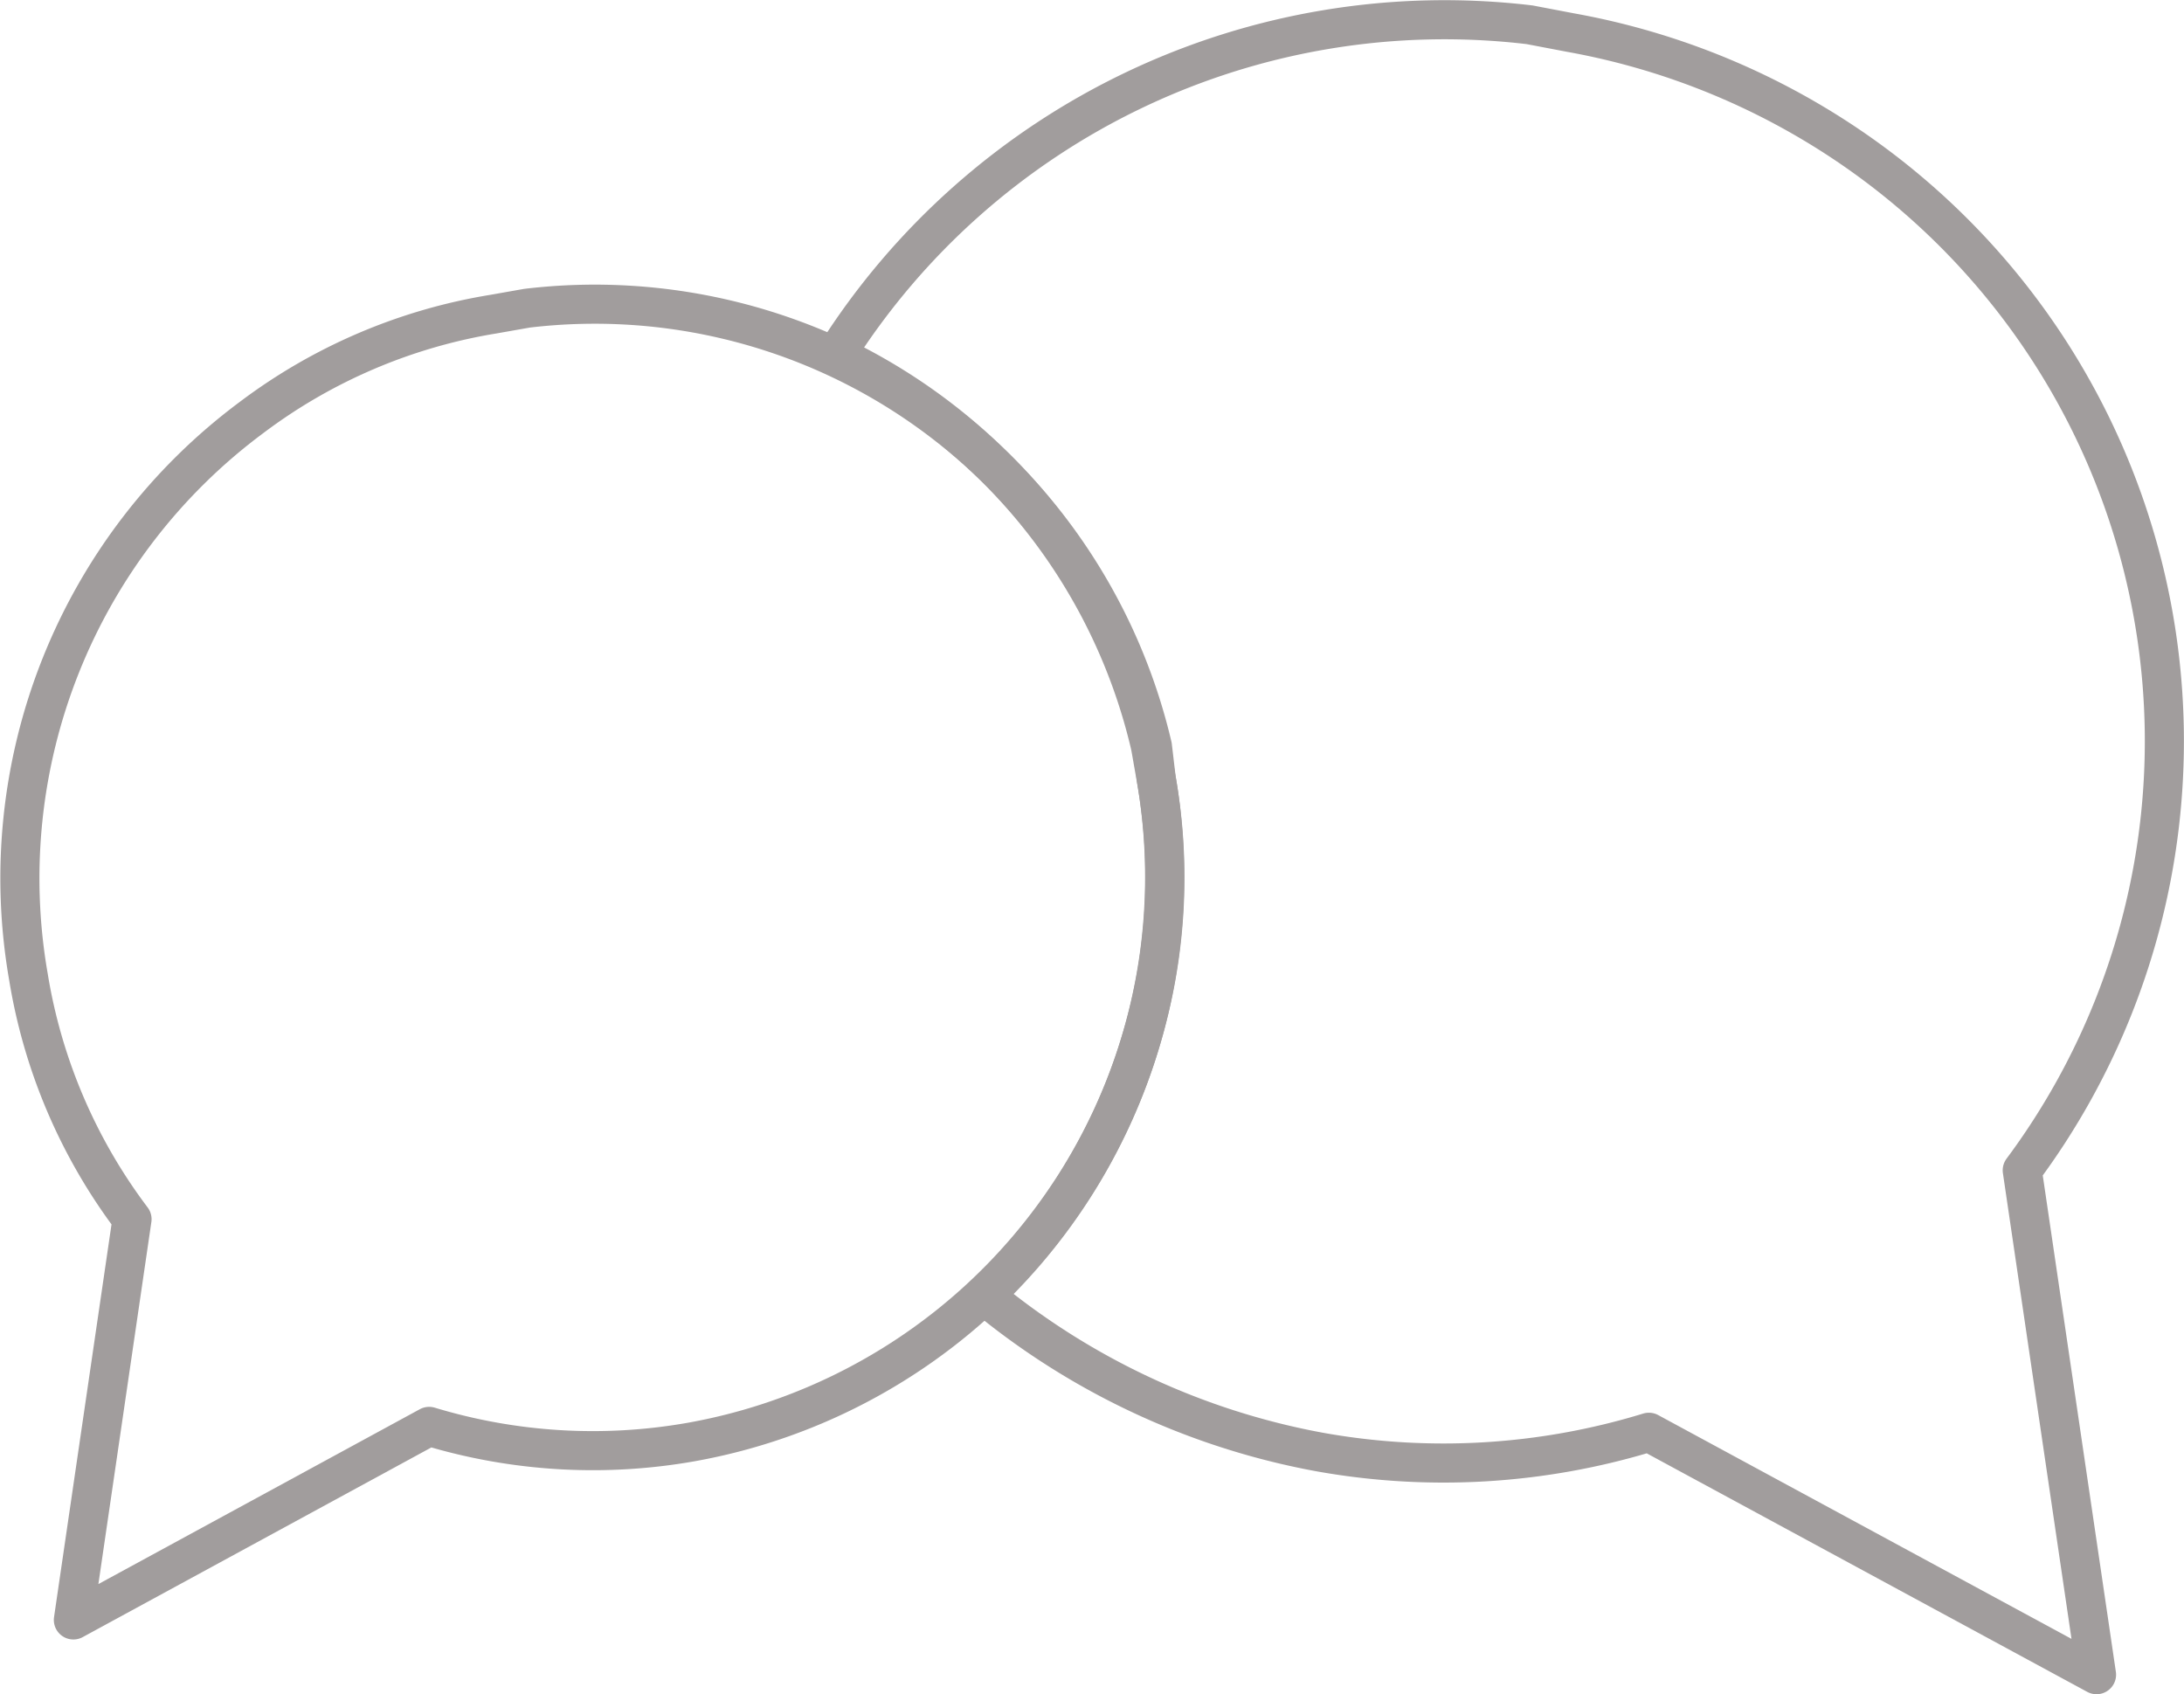 <svg xmlns="http://www.w3.org/2000/svg" width="111.729" height="86.668">
	<g fill="none" stroke="#a19d9d" stroke-linecap="round" stroke-linejoin="round" stroke-width="2">
		<path data-name="Caminho 5"
			d="M59.154 39.868a28.887 28.887 0 0 1-.8 13.4 29.413 29.413 0 0 1-23 20.5 28.887 28.887 0 0 1-13.4-.8l-18.2 9.9 3-20.5a28.055 28.055 0 0 1-5.3-12.4 29.361 29.361 0 0 1 11.4-28.6 28.055 28.055 0 0 1 12.4-5.3l1.7-.3a29.3 29.3 0 0 1 32 22.4Z" />
		<path data-name="Caminho 6"
			d="M95.854 8.368a37.047 37.047 0 0 0-15.5-6.7l-2.1-.4a36.847 36.847 0 0 0-35.5 16.9 29.536 29.536 0 0 1 16.1 20l.3 1.7a29.453 29.453 0 0 1-8.8 26.4 37.561 37.561 0 0 0 17.1 8 35.875 35.875 0 0 0 16.9-1l22.9 12.4-3.8-25.8a36.784 36.784 0 0 0-7.6-51.5Z" />
	</g>
</svg>
